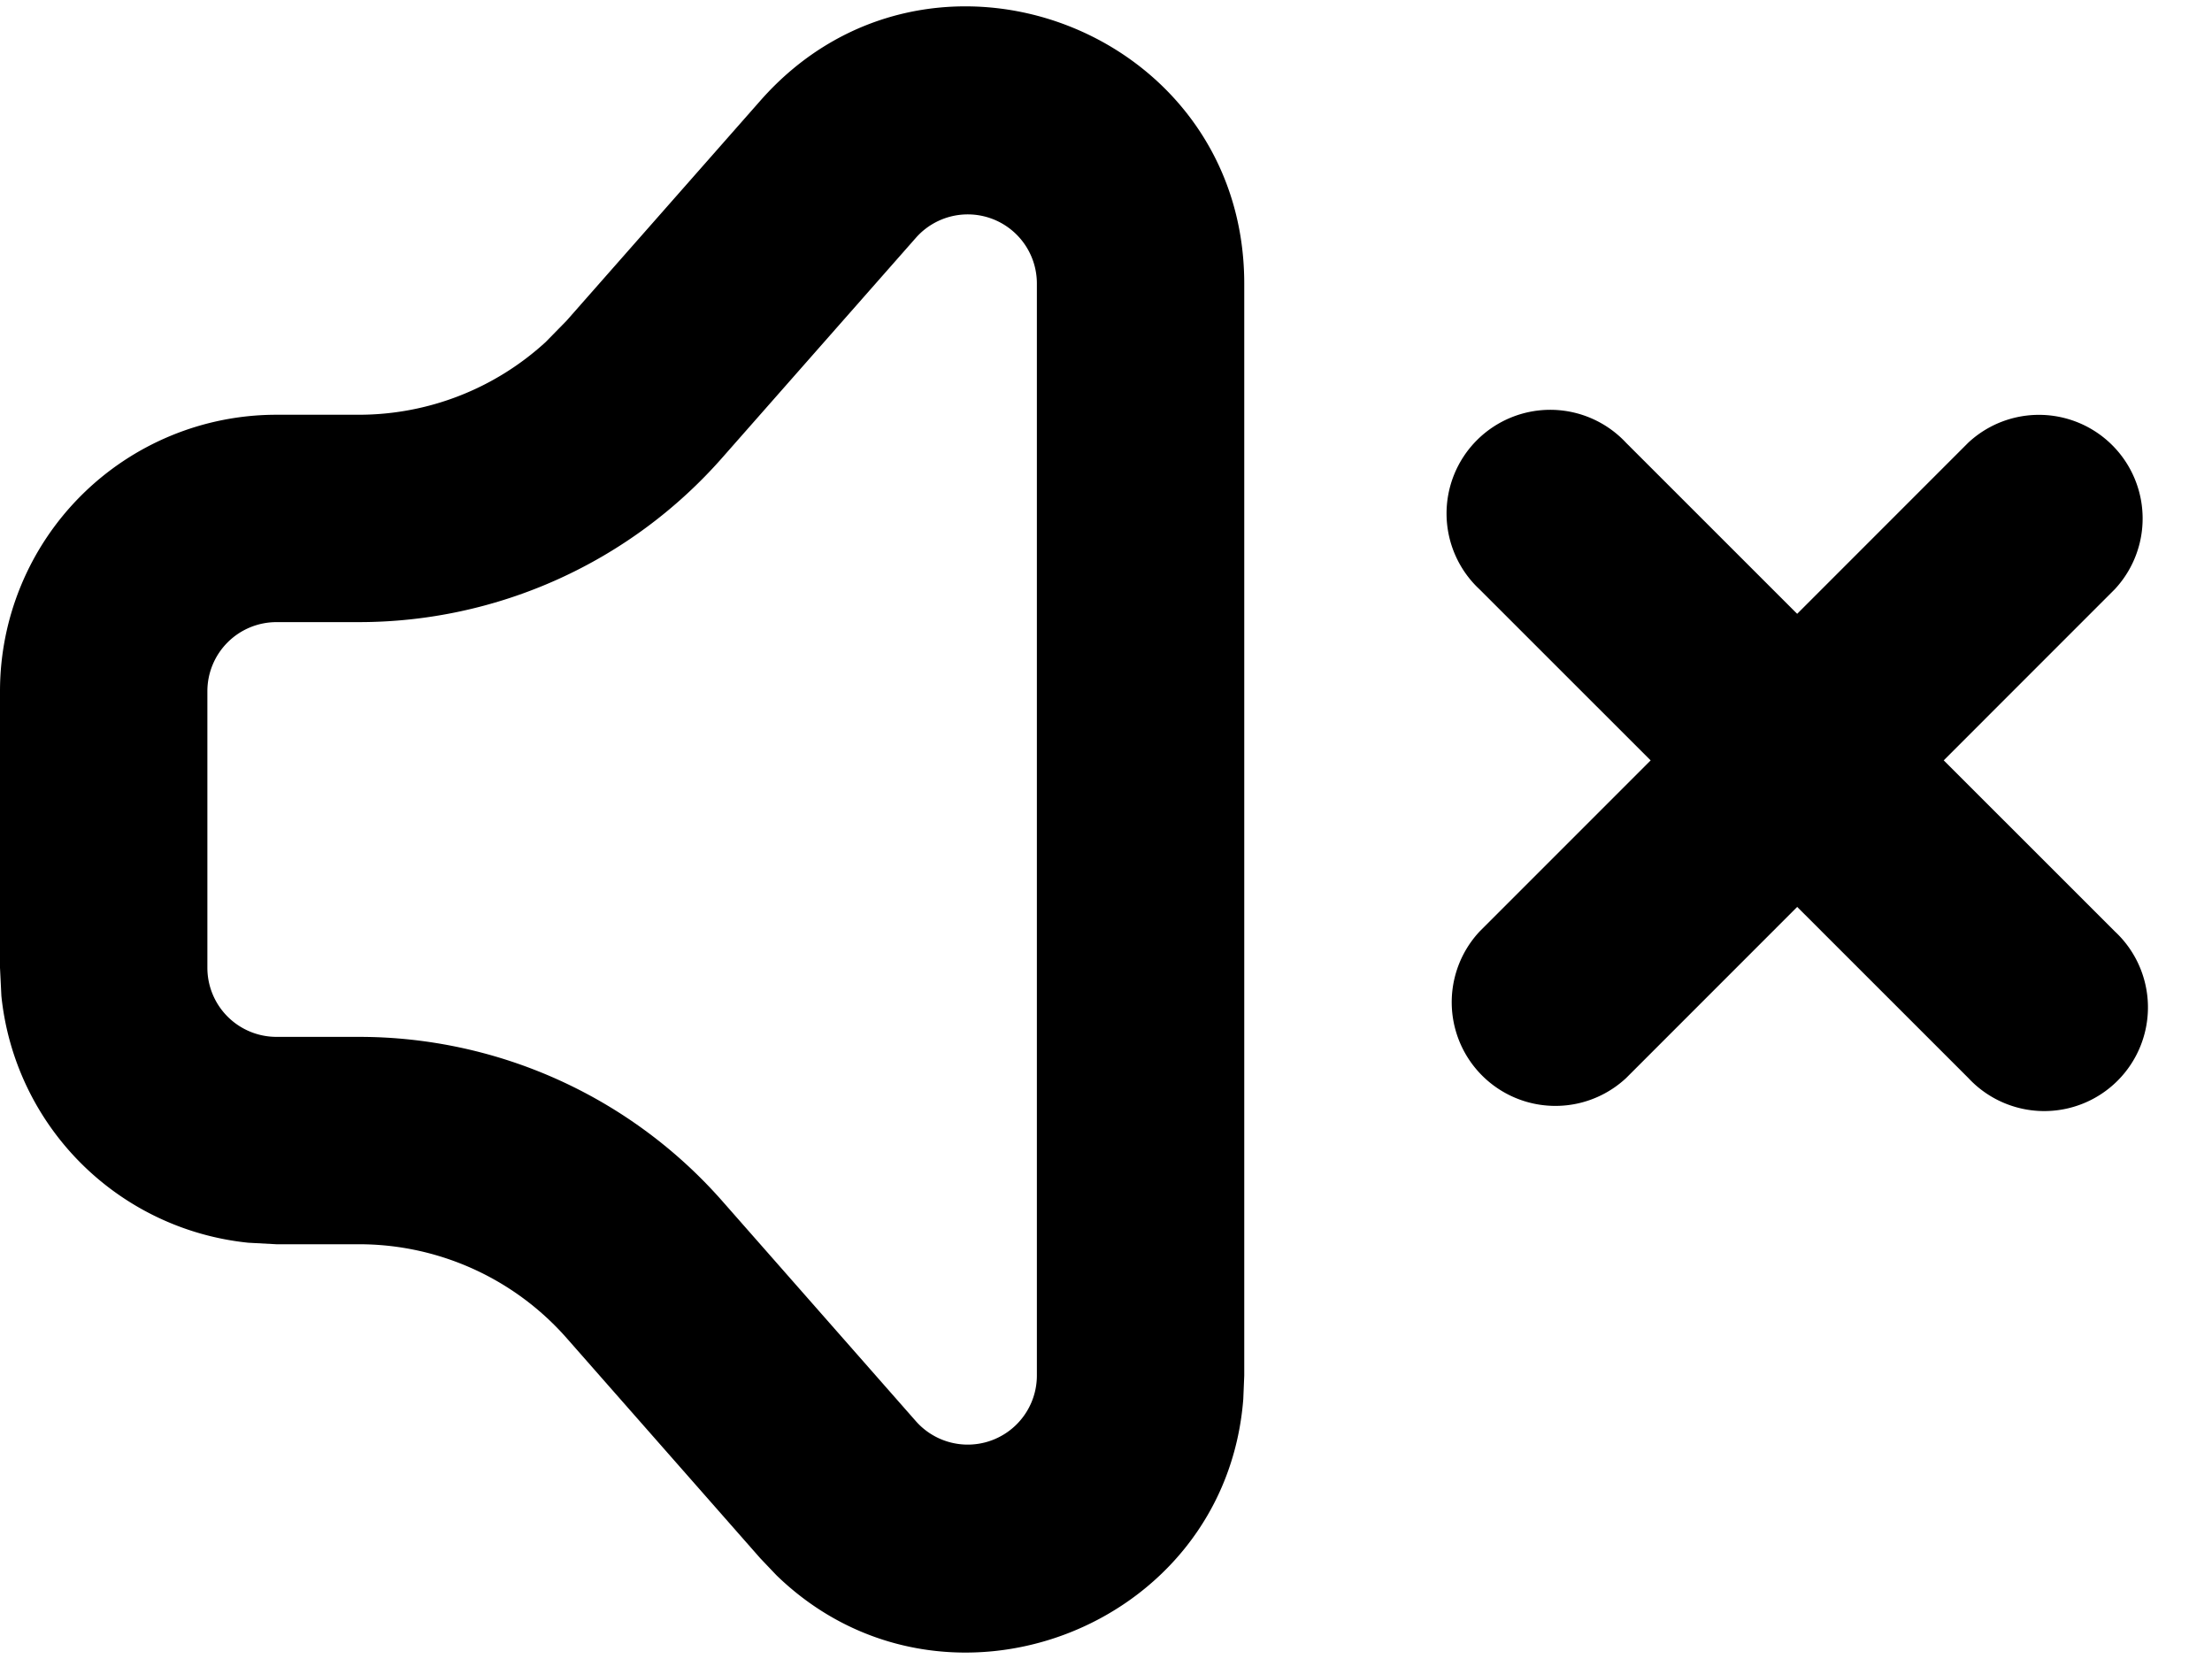 <svg xmlns="http://www.w3.org/2000/svg" viewBox="0 0 16 12" preserveAspectRatio="xMidYMin meet"><g clip-path="url(#clip0_3900_14867)"><path d="M2.596 7.5a3.5 3.5 0 0 1 2.628 1.187l1.401 1.593a.5.5 0 0 0 .875-.33v-7.9a.5.5 0 0 0-.875-.33L5.224 3.311A3.5 3.5 0 0 1 2.596 4.5H2a.5.5 0 0 0-.5.5v2a.5.5 0 0 0 .5.5V9l-.204-.011A2 2 0 0 1 .01 7.204L0 7V5a2 2 0 0 1 2-2h.596a2 2 0 0 0 1.351-.526l.15-.153L5.5.728C6.717-.655 8.999.206 9 2.05v7.9l-.007.17c-.13 1.67-2.175 2.441-3.377 1.274l-.117-.123-1.401-1.593A2 2 0 0 0 2.596 9zm0 0V9H2V7.5zM10.702 6.738l3.535-3.536a.75.75 0 0 1 1.06 1.06l-3.535 3.536a.75.75 0 0 1-1.06-1.06"/><path d="M15.298 6.738a.75.75 0 1 1-1.06 1.06l-3.536-3.535a.75.75 0 1 1 1.06-1.06z"/></g><defs><clipPath id="clip0_3900_14867"><path d="M0 0H16V12H0z"/></clipPath></defs></svg>